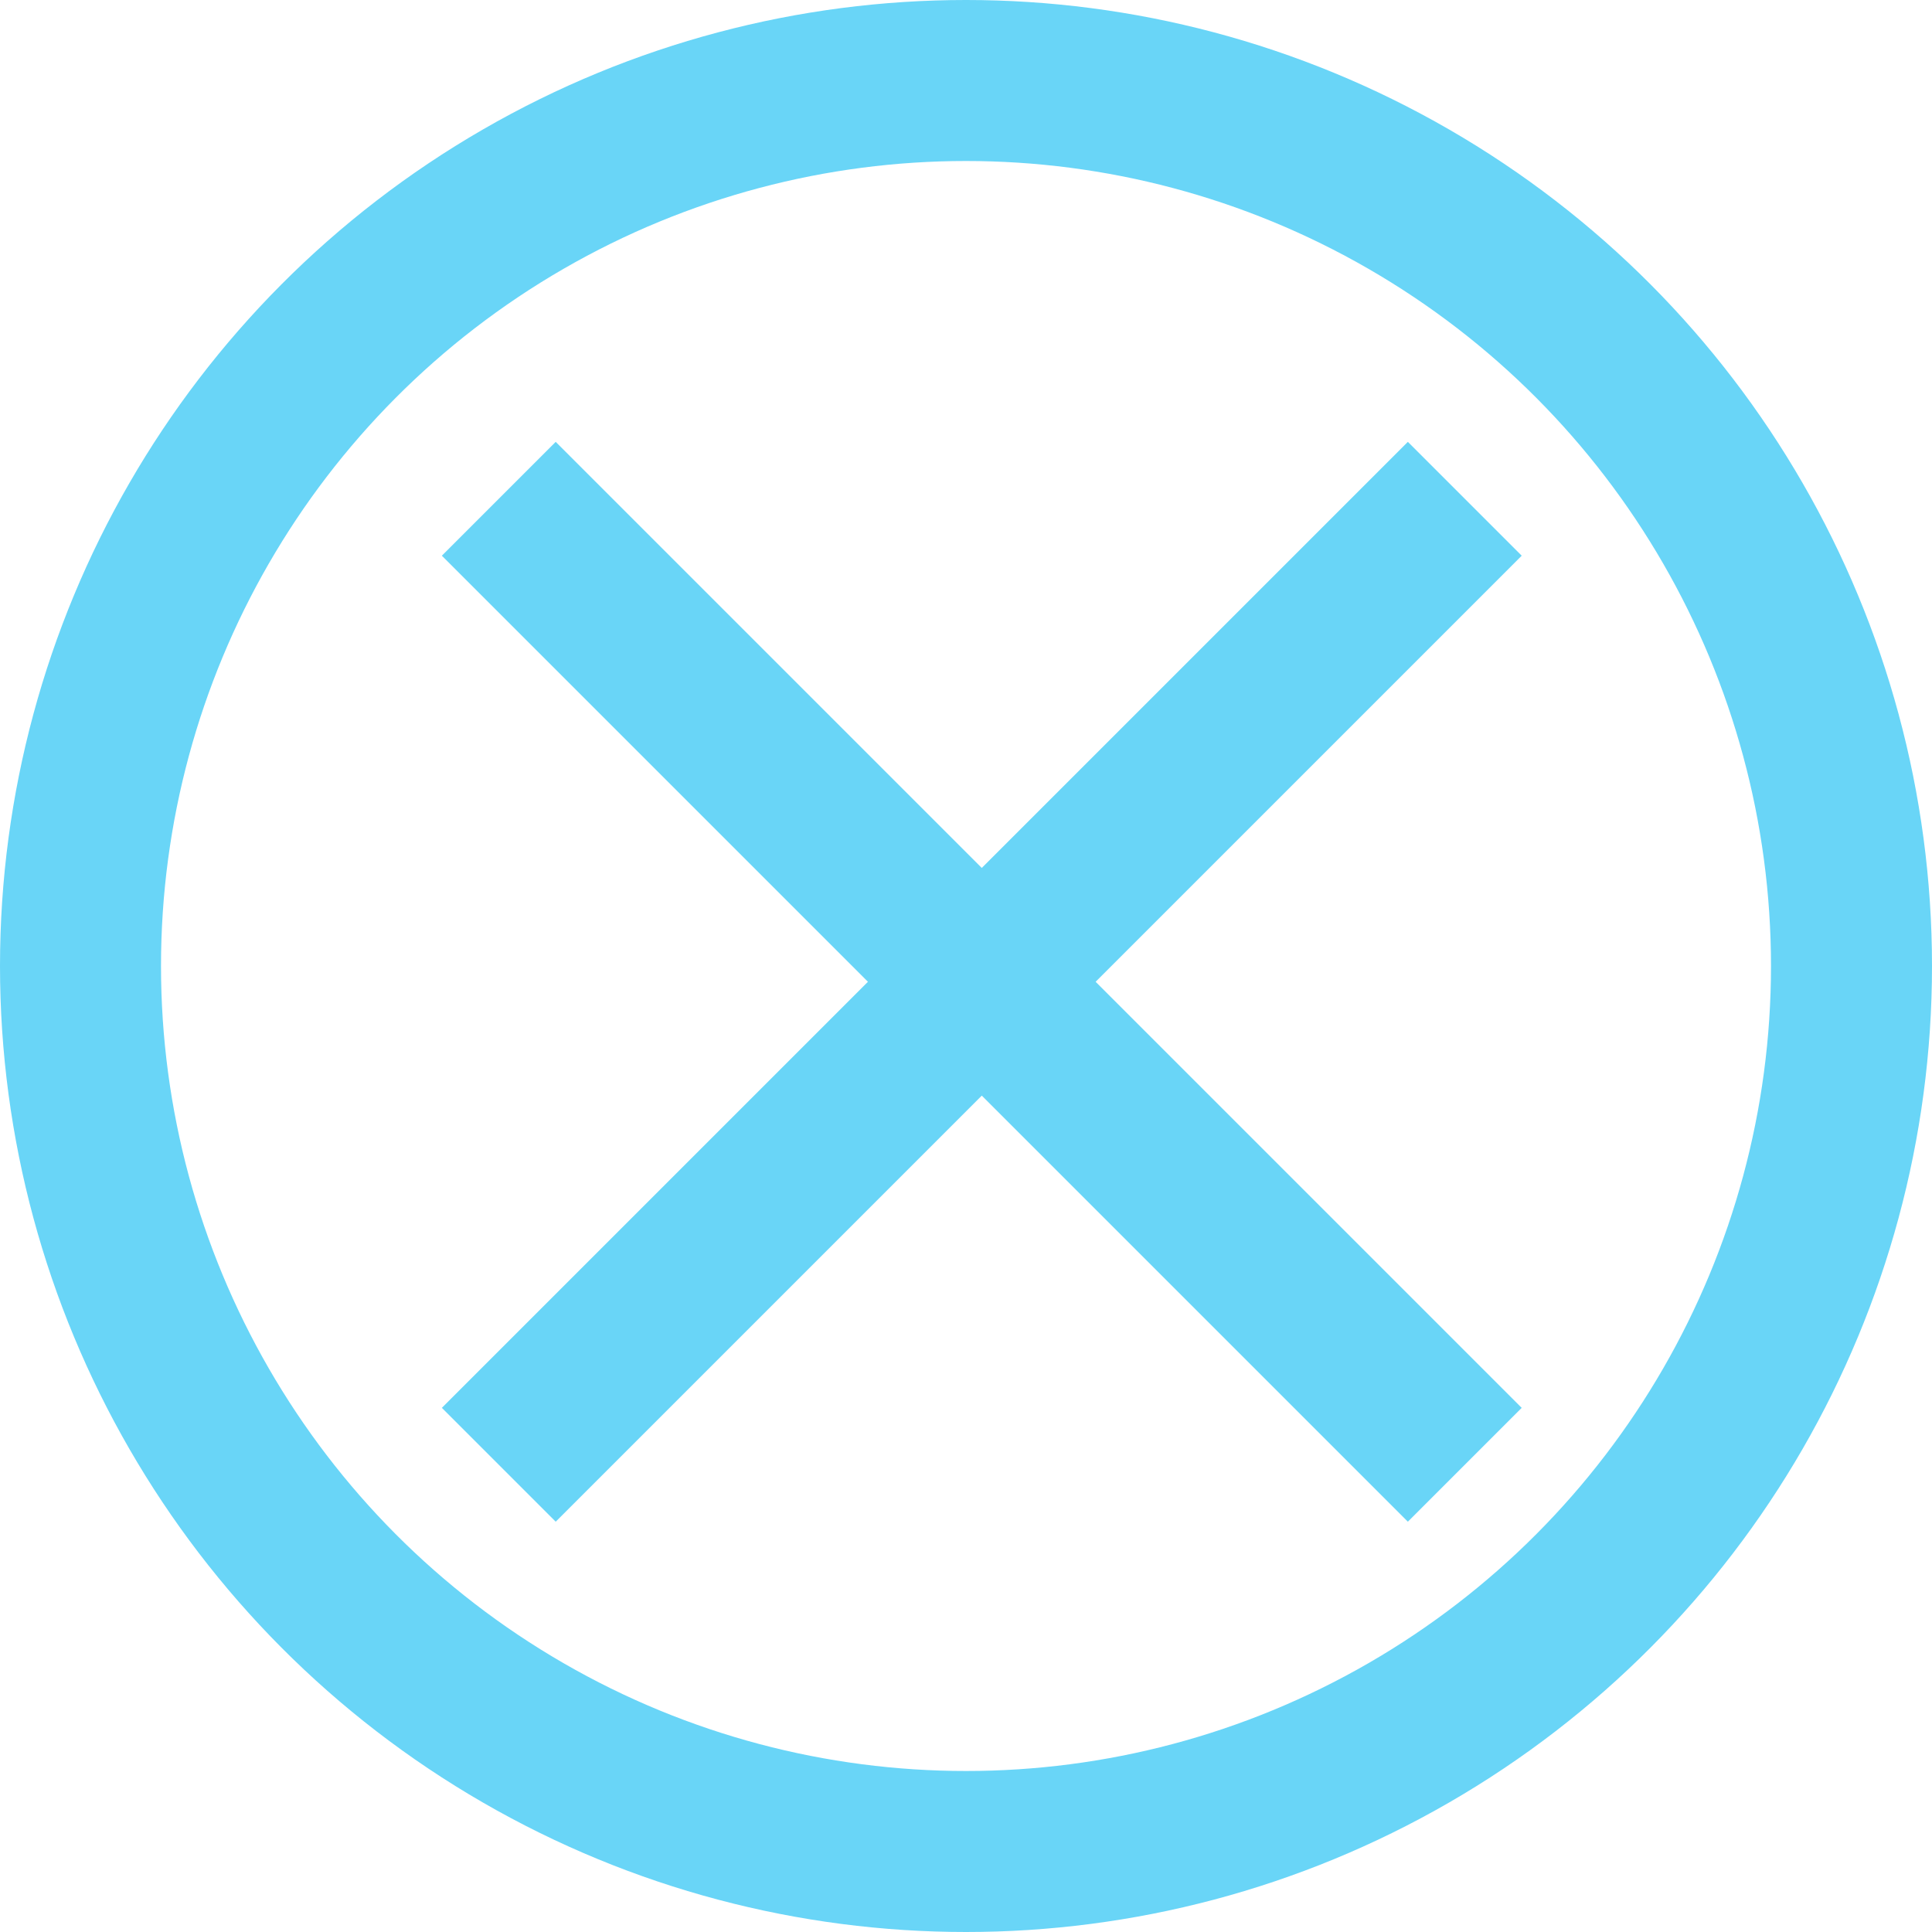 <svg xmlns="http://www.w3.org/2000/svg" viewBox="1431 1632 12 12"><defs><style>.a,.b,.d{fill:none;}.a,.b{stroke:#69d5f7;}.b{stroke-miterlimit:10;}.c{stroke:none;}</style></defs><g transform="translate(1162 893)"><g class="a" transform="translate(269 739)"><circle class="c" cx="6" cy="6" r="6"/><circle class="d" cx="6" cy="6" r="5.5"/></g><g transform="translate(271.698 741.698)"><line class="b" y1="6" x2="6" transform="translate(0.4 0.4)"/><line class="b" x1="6" y1="6" transform="translate(0.4 0.4)"/></g></g></svg>